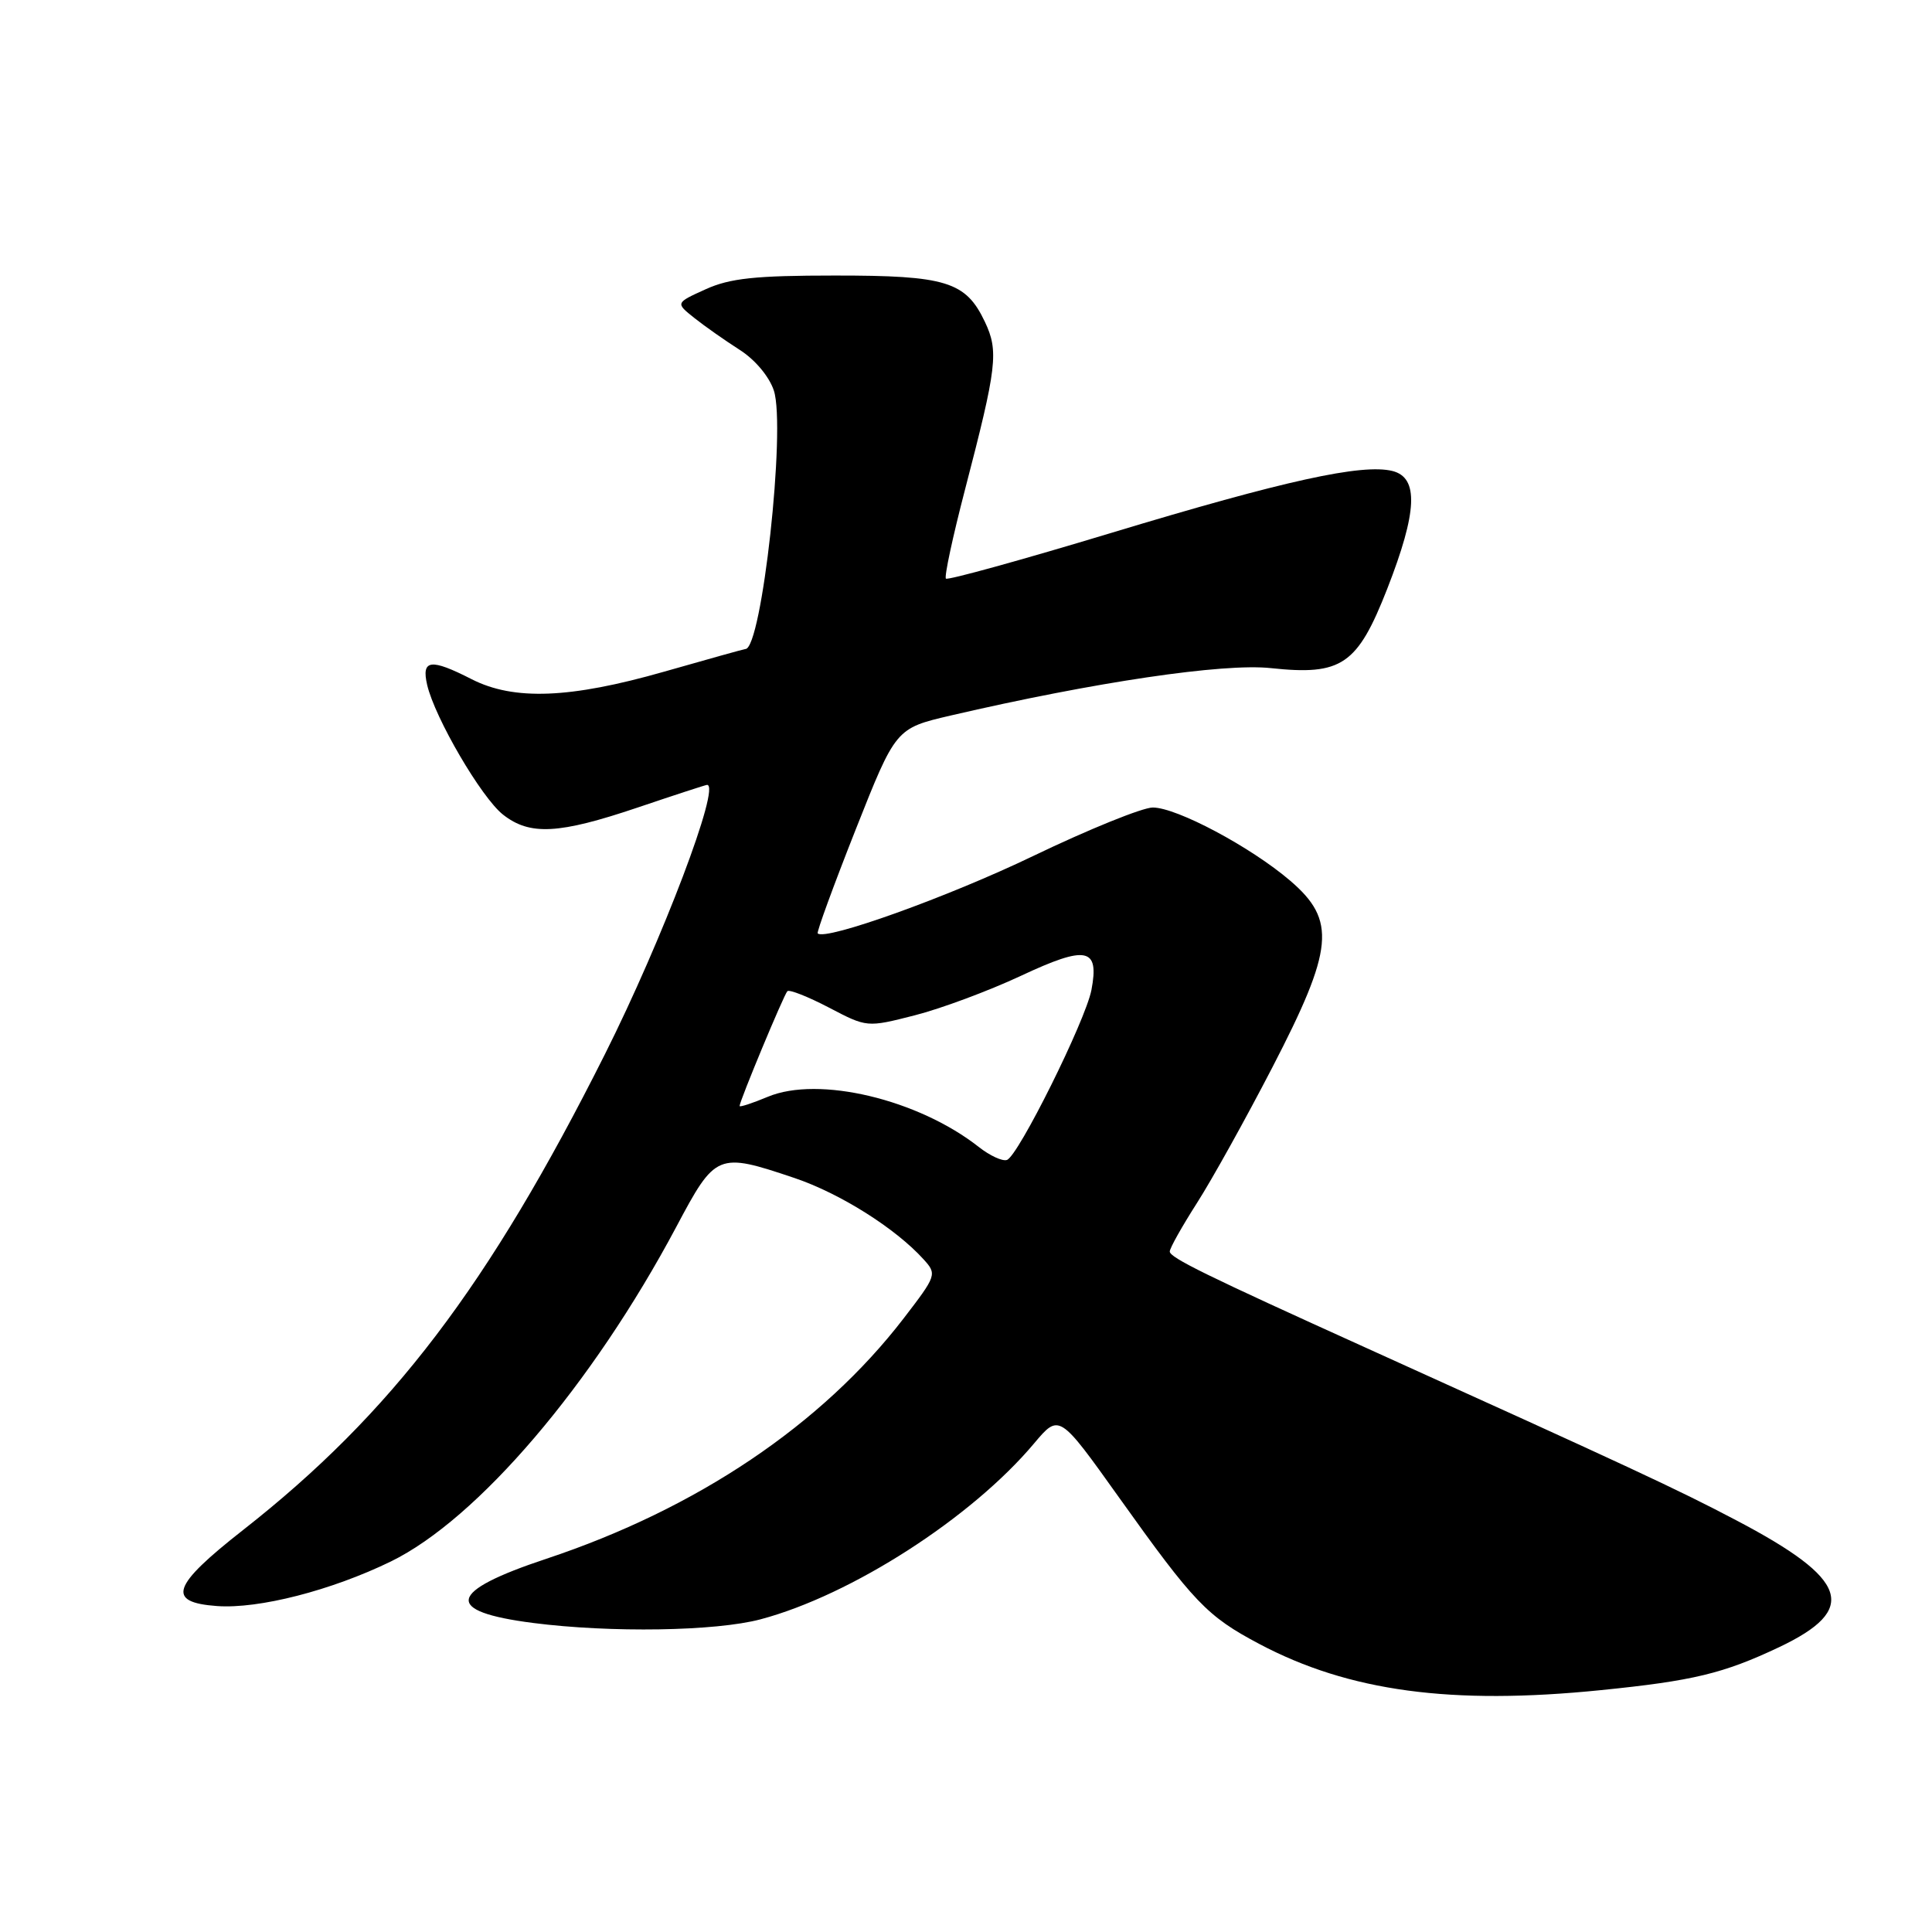 <?xml version="1.0" encoding="UTF-8" standalone="no"?>
<!DOCTYPE svg PUBLIC "-//W3C//DTD SVG 1.1//EN" "http://www.w3.org/Graphics/SVG/1.1/DTD/svg11.dtd" >
<svg xmlns="http://www.w3.org/2000/svg" xmlns:xlink="http://www.w3.org/1999/xlink" version="1.1" viewBox="0 0 256 256">
 <g >
 <path fill="currentColor"
d=" M 212.14 223.95 C 224.34 222.72 228.36 221.75 235.72 218.27 C 246.33 213.24 244.99 209.28 230.03 201.43 C 222.16 197.29 216.09 194.47 181.00 178.59 C 159.76 168.98 155.00 166.64 155.00 165.83 C 155.00 165.39 156.62 162.51 158.60 159.41 C 160.58 156.32 165.08 148.22 168.60 141.42 C 176.74 125.69 177.10 121.95 170.95 116.69 C 165.74 112.23 155.92 107.00 152.75 107.00 C 151.39 107.00 144.25 109.89 136.89 113.43 C 125.58 118.87 109.36 124.69 108.35 123.68 C 108.19 123.52 110.45 117.34 113.37 109.95 C 118.69 96.51 118.69 96.51 125.97 94.81 C 145.05 90.38 162.10 87.85 168.40 88.53 C 177.79 89.53 179.86 88.12 183.82 78.01 C 187.81 67.80 188.01 63.29 184.51 62.41 C 180.50 61.41 170.20 63.67 147.29 70.60 C 135.45 74.18 125.58 76.91 125.34 76.67 C 125.10 76.44 126.24 71.13 127.87 64.87 C 132.11 48.58 132.35 46.54 130.50 42.64 C 127.97 37.30 125.37 36.50 110.59 36.51 C 100.09 36.51 96.71 36.87 93.50 38.33 C 89.50 40.14 89.50 40.14 92.00 42.13 C 93.38 43.23 96.08 45.12 98.00 46.35 C 100.04 47.64 101.93 49.90 102.54 51.75 C 104.16 56.71 100.94 86.00 98.77 86.00 C 98.62 86.00 93.77 87.35 88.00 89.00 C 75.54 92.56 68.10 92.85 62.50 90.00 C 57.06 87.22 55.82 87.38 56.60 90.75 C 57.62 95.13 63.79 105.69 66.65 107.94 C 70.21 110.74 74.04 110.53 84.50 107.00 C 89.38 105.35 93.52 104.00 93.69 104.00 C 95.55 104.00 87.78 124.49 80.16 139.68 C 64.75 170.39 51.89 187.30 32.20 202.74 C 22.75 210.15 22.01 212.32 28.76 212.81 C 34.29 213.21 43.91 210.74 51.78 206.91 C 63.28 201.30 78.47 183.50 89.60 162.59 C 94.82 152.76 95.07 152.66 105.27 156.09 C 111.31 158.13 118.65 162.75 122.37 166.86 C 124.17 168.84 124.11 169.00 119.74 174.69 C 108.90 188.78 92.36 199.90 72.41 206.54 C 59.27 210.90 58.72 213.52 70.63 215.05 C 80.91 216.37 94.83 216.15 100.77 214.57 C 112.81 211.37 128.75 201.12 137.03 191.25 C 140.35 187.31 140.35 187.31 148.26 198.40 C 158.23 212.38 159.93 214.16 166.86 217.83 C 178.73 224.12 192.32 225.96 212.14 223.95 Z  M 129.72 152.00 C 121.67 145.66 108.47 142.52 101.74 145.33 C 99.68 146.19 98.00 146.74 98.00 146.55 C 98.00 145.90 103.86 131.81 104.33 131.34 C 104.58 131.08 107.06 132.06 109.84 133.51 C 114.88 136.15 114.88 136.15 121.19 134.54 C 124.66 133.66 131.00 131.30 135.28 129.30 C 143.99 125.22 145.69 125.56 144.62 131.18 C 143.83 135.26 134.91 153.22 133.42 153.70 C 132.82 153.90 131.16 153.13 129.72 152.00 Z "/>
</g>
</svg>